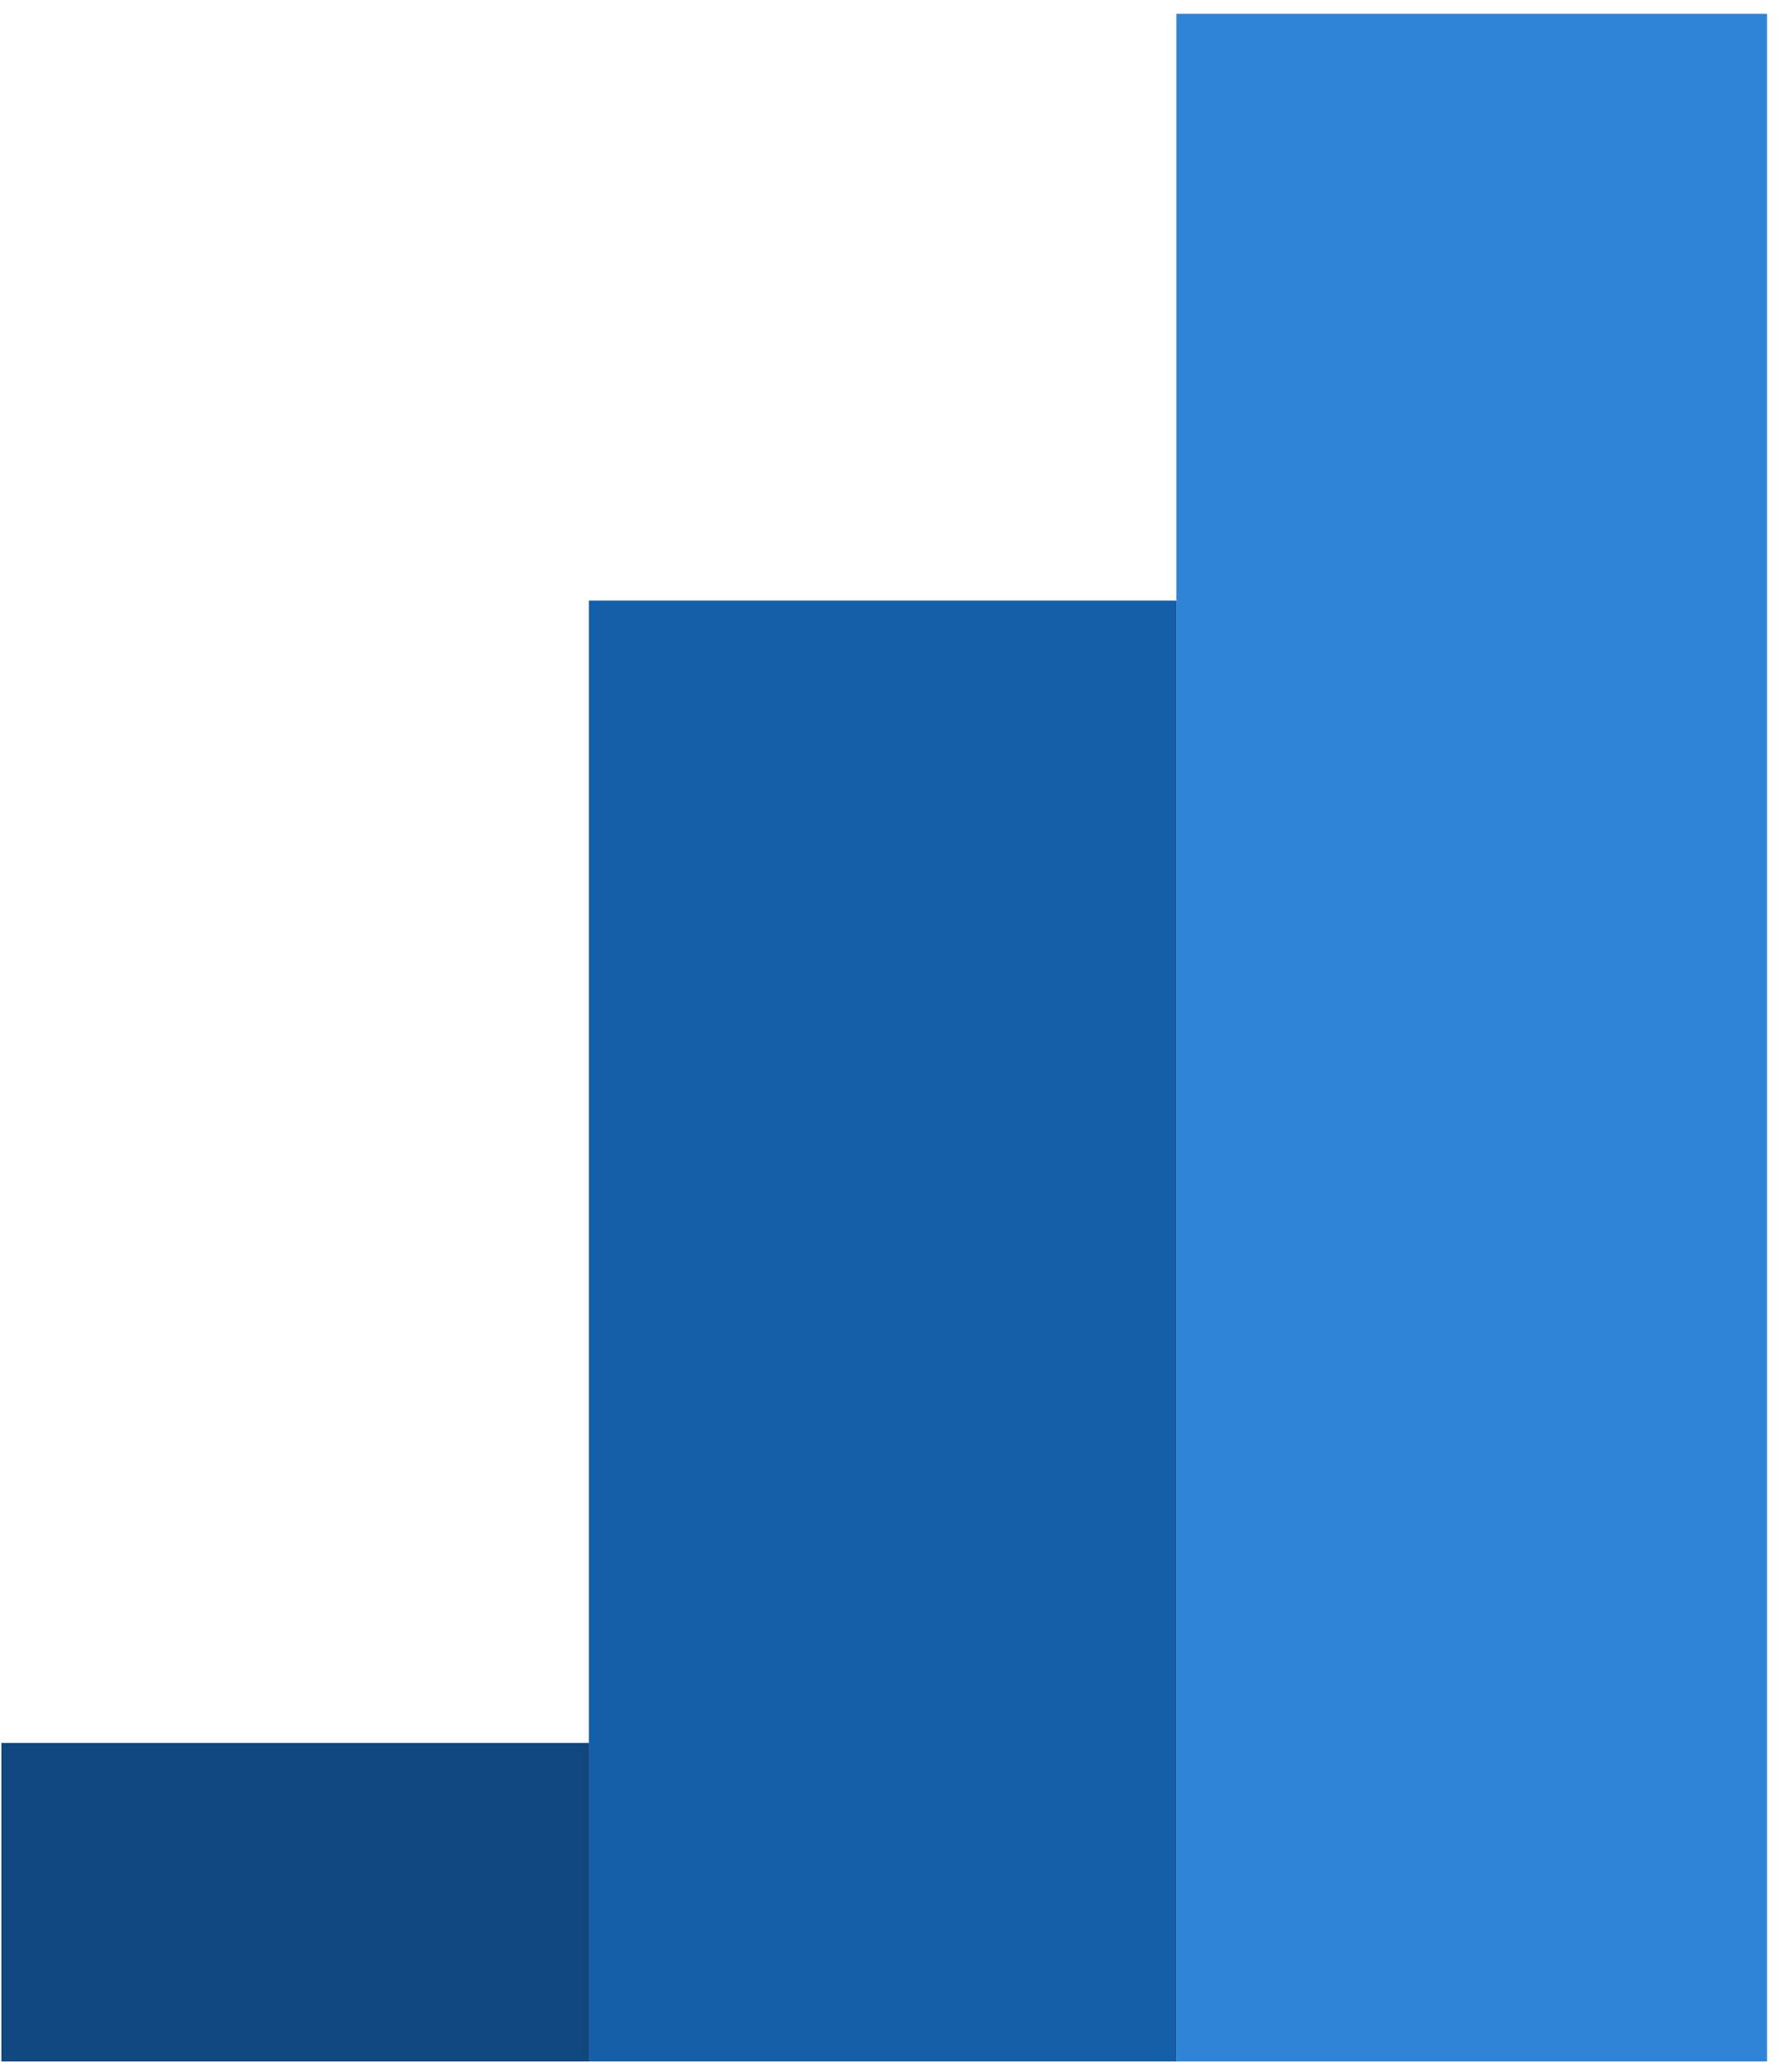 <svg width="115" height="134" viewBox="0 0 115 134" fill="none" xmlns="http://www.w3.org/2000/svg">
<rect x="0.091" y="112.716" width="38" height="20.6" fill="#0F477E"/>
<rect x="76.091" y="0.894" width="38.202" height="132.422" fill="#3084D7"/>
<rect x="38.091" y="38.841" width="38" height="94.475" fill="#145EA8"/>
</svg>
